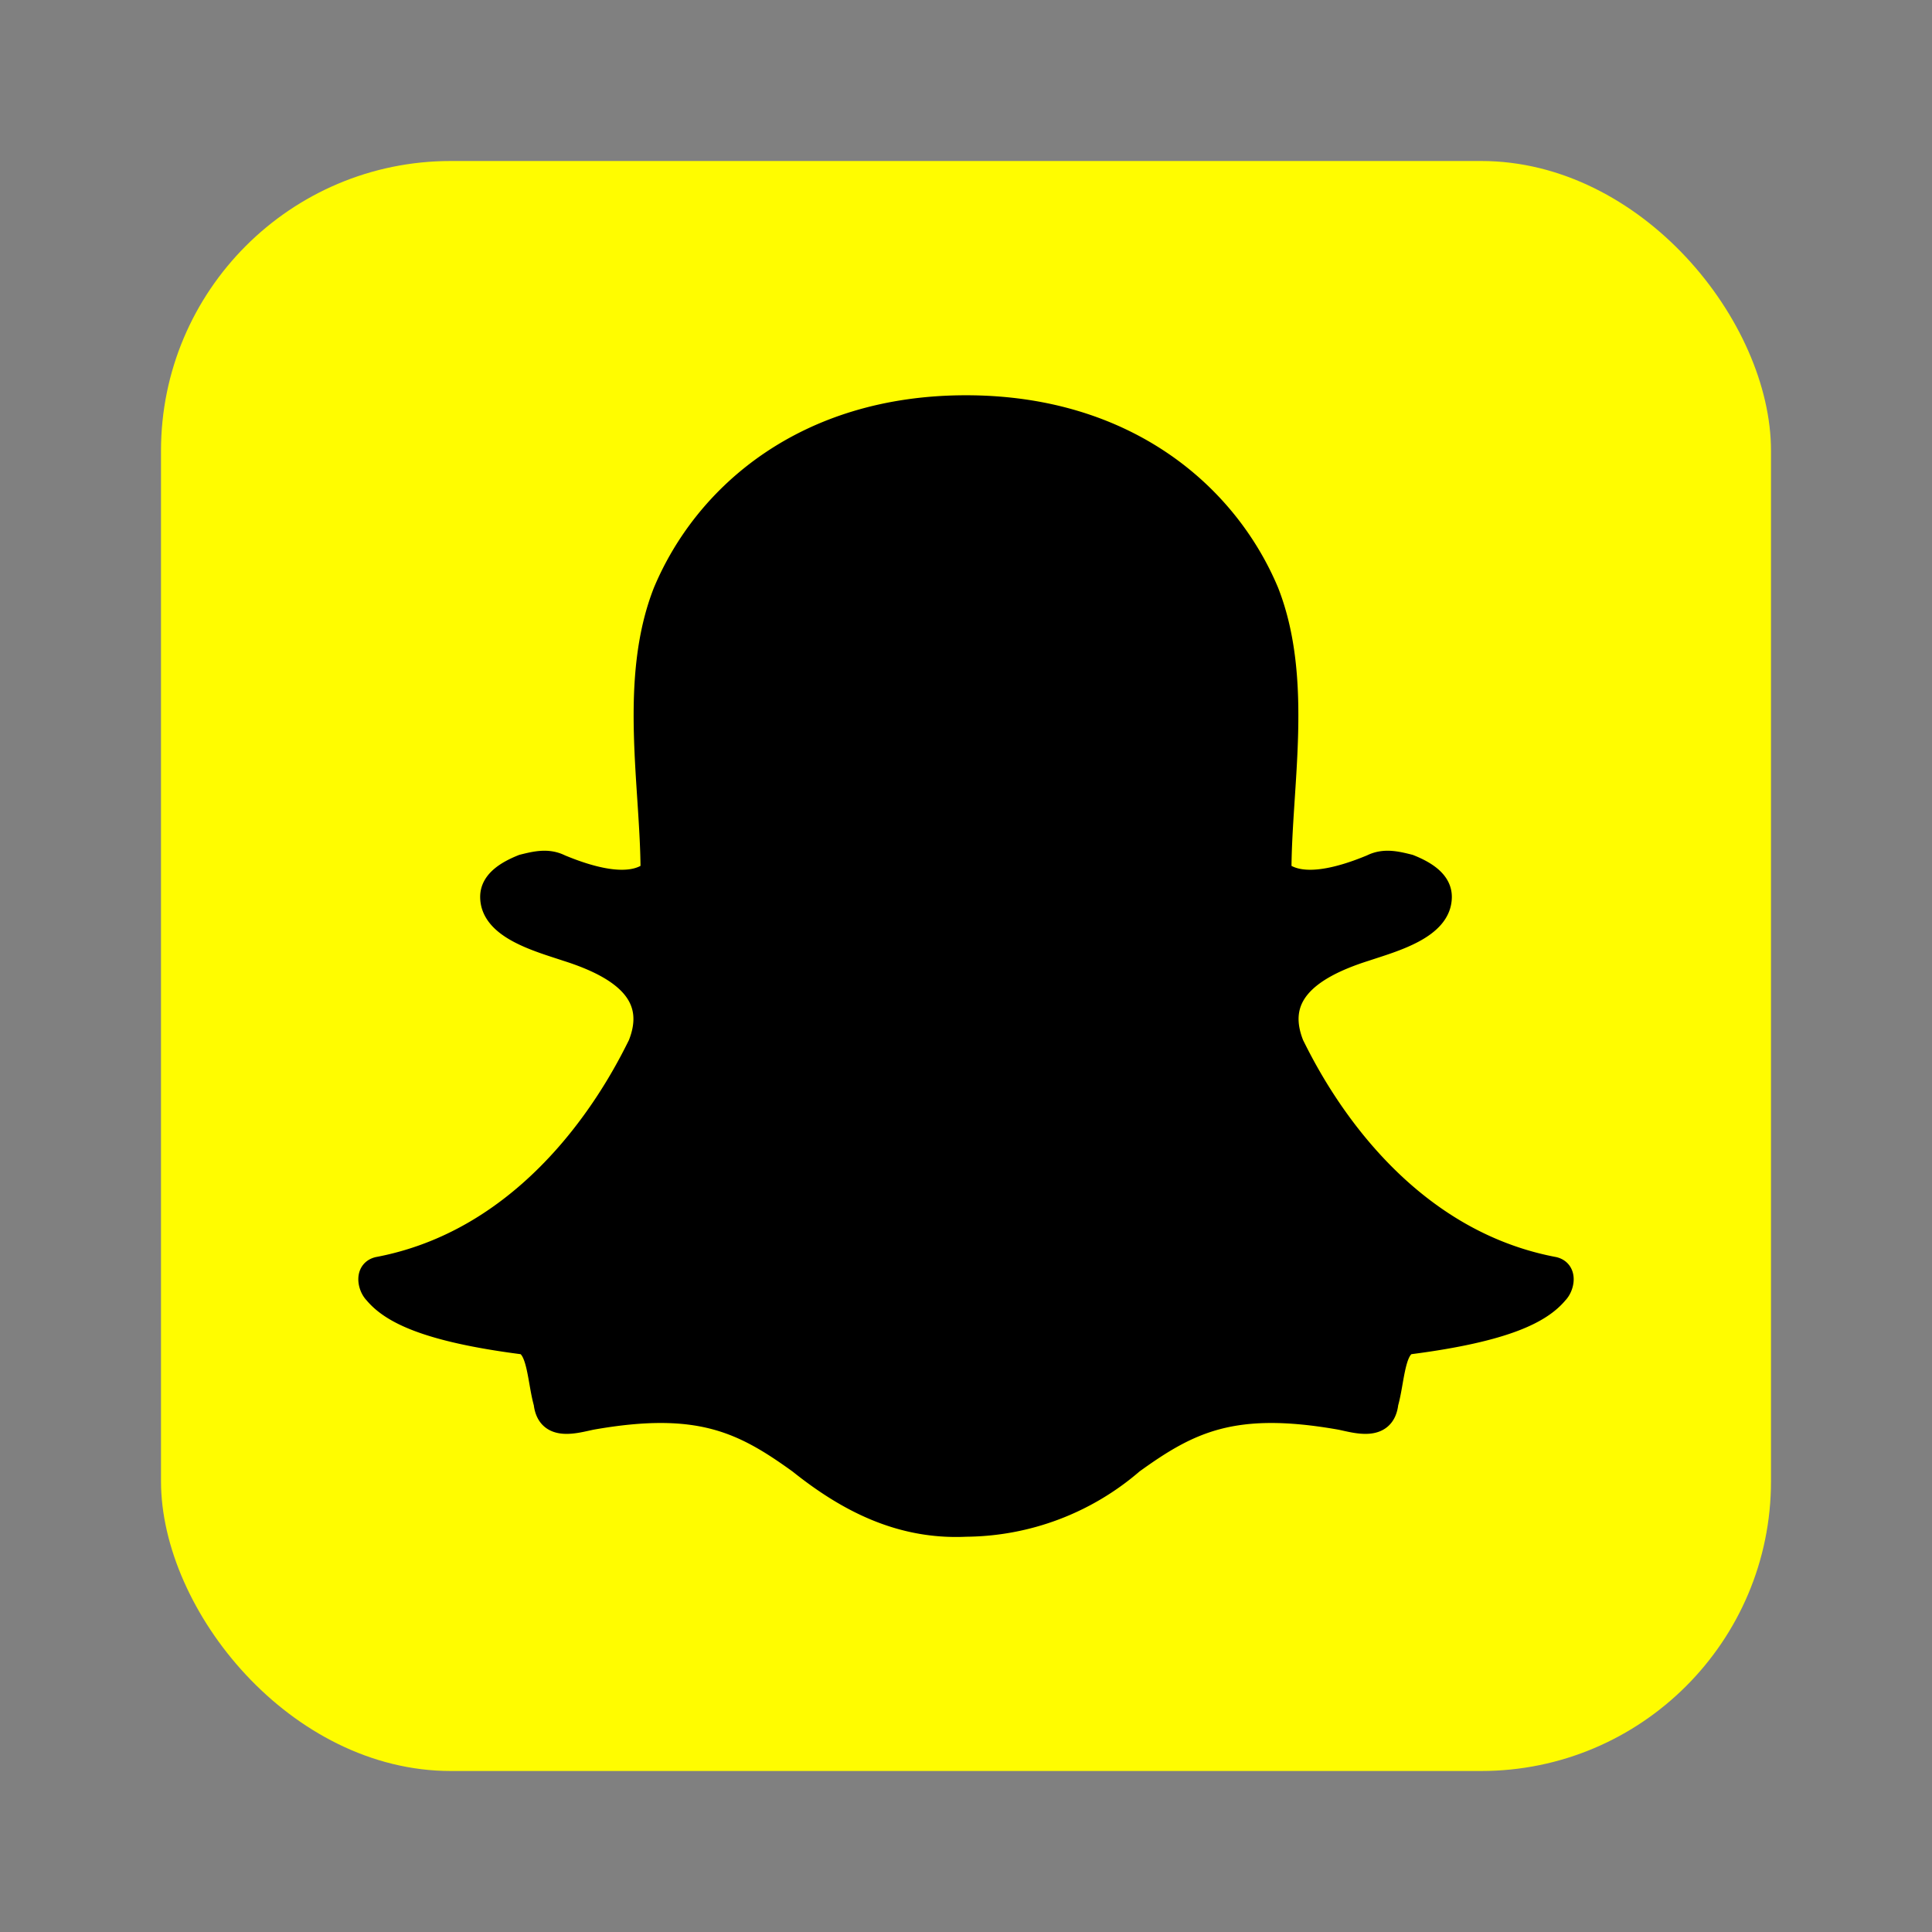 <!DOCTYPE svg PUBLIC "-//W3C//DTD SVG 1.1//EN" "http://www.w3.org/Graphics/SVG/1.1/DTD/svg11.dtd">
<!-- Uploaded to: SVG Repo, www.svgrepo.com, Transformed by: SVG Repo Mixer Tools -->
<svg xmlns="http://www.w3.org/2000/svg" aria-label="Snapchat" role="img" viewBox="-51.2 -51.2 614.40 614.40" width="800px" height="800px" fill="#000000">
<rect x="-51.2" y="-51.2" width="614.40" height="614.40" fill="#808080" stroke="none"/>
<g id="SVGRepo_bgCarrier" stroke-width="0"/>
<g id="SVGRepo_tracerCarrier" stroke-linecap="round" stroke-linejoin="round"/>
<g id="SVGRepo_iconCarrier">
<rect width="512" height="512" rx="15%" fill="#fffc00"/>
<path fill="#000000" stroke="#000000" stroke-width="7" d="M203 414c-18-13-32-20-66-14-5 1-14 4-15-5-2-7-2-18-7-19-31-4-42-10-47-16-2-2-3-7 1-8 53-10 78-61 83-71 6-15-4-24-23-30-9-3-24-7-24-17 0-5 5-8 10-10 4-1 8-2 12 0 12 5 23 7 29 2 0-27-7-61 4-89 13-31 45-59 96-59s83 28 96 59c11 28 4 62 4 89 6 5 17 3 29-2 4-2 8-1 12 0 5 2 10 5 10 10 0 10-15 14-24 17-19 6-29 15-23 30 5 10 30 61 83 71 4 1 3 6 1 8-5 6-16 12-47 16-5 1-5 12-7 19-1 9-10 6-15 5-34-6-48 1-66 14a82 82 0 0 1-53 20c-21 1-38-8-53-20z"/>
</g>
</svg>